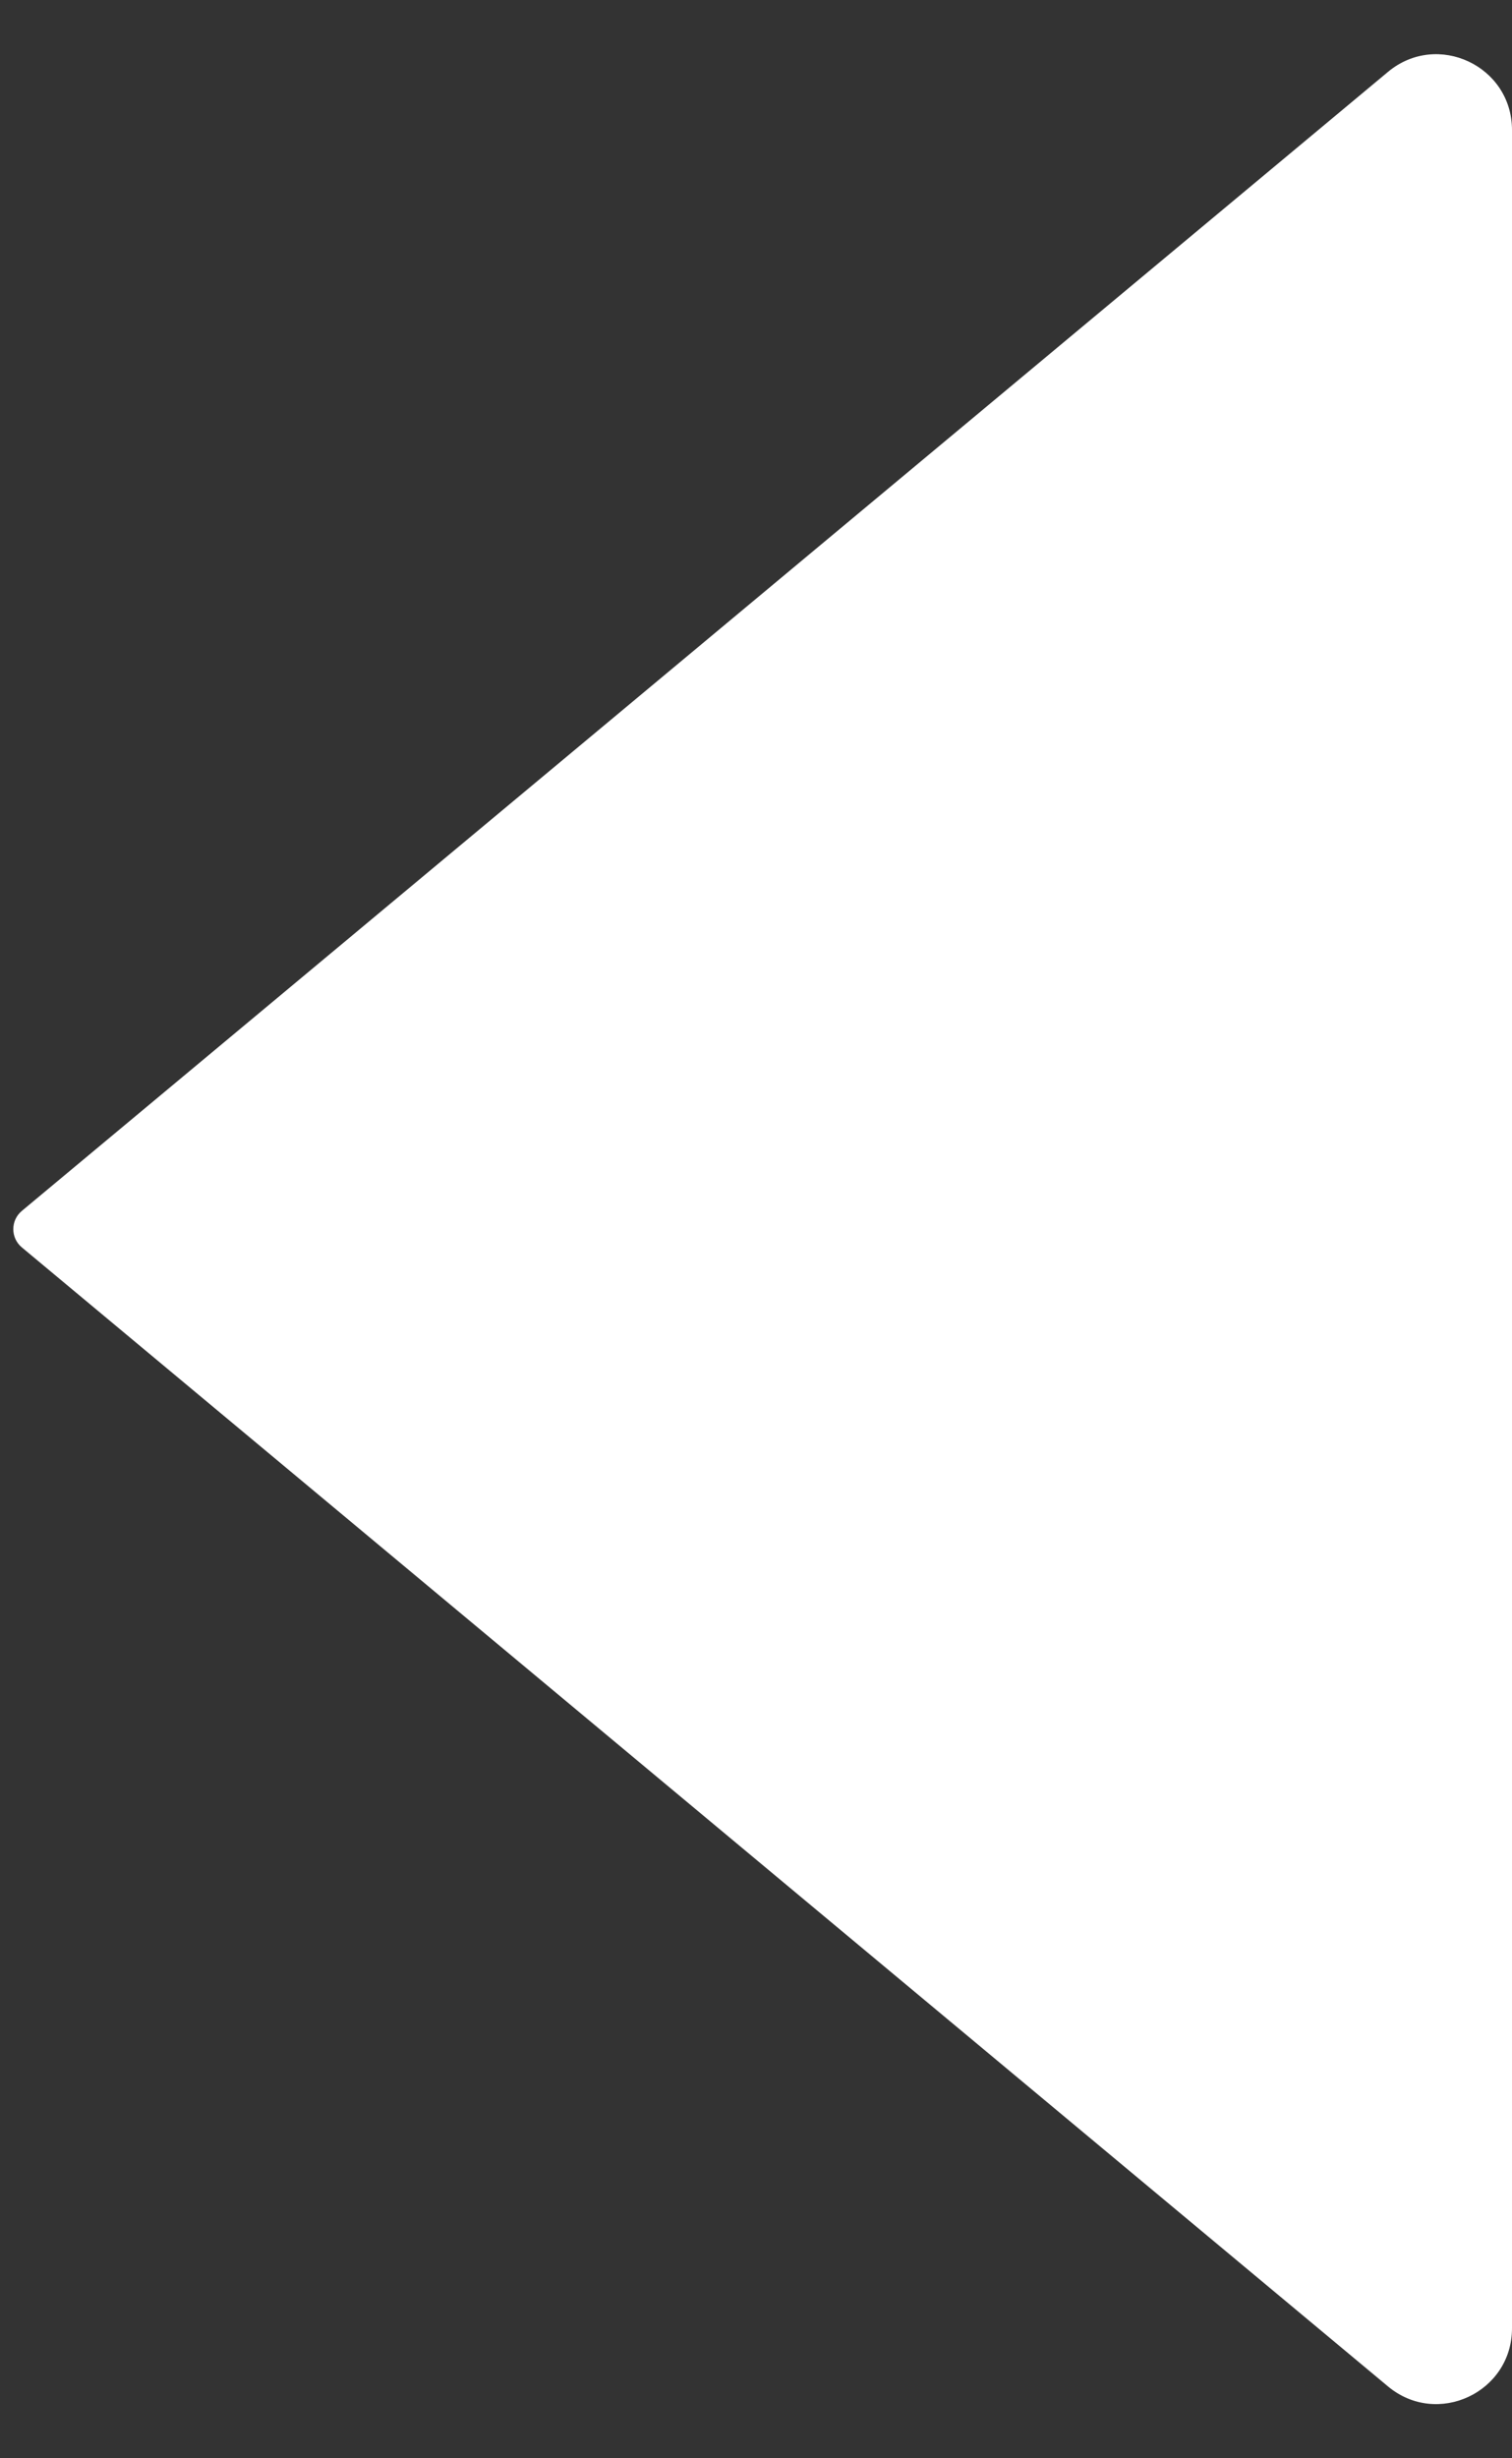 <svg width="16" height="26" viewBox="0 0 16 26" fill="none" xmlns="http://www.w3.org/2000/svg">
<rect x="0" y="0" width="16" height="26" fill="#333333" stroke="none"/>
<path d="M0.23 12.808L14.688 0.76C15.209 0.326 16 0.696 16 1.375V24.625C16 25.304 15.209 25.674 14.688 25.24L0.23 13.192C0.111 13.092 0.111 12.908 0.23 12.808Z" fill="white"/>
</svg>
